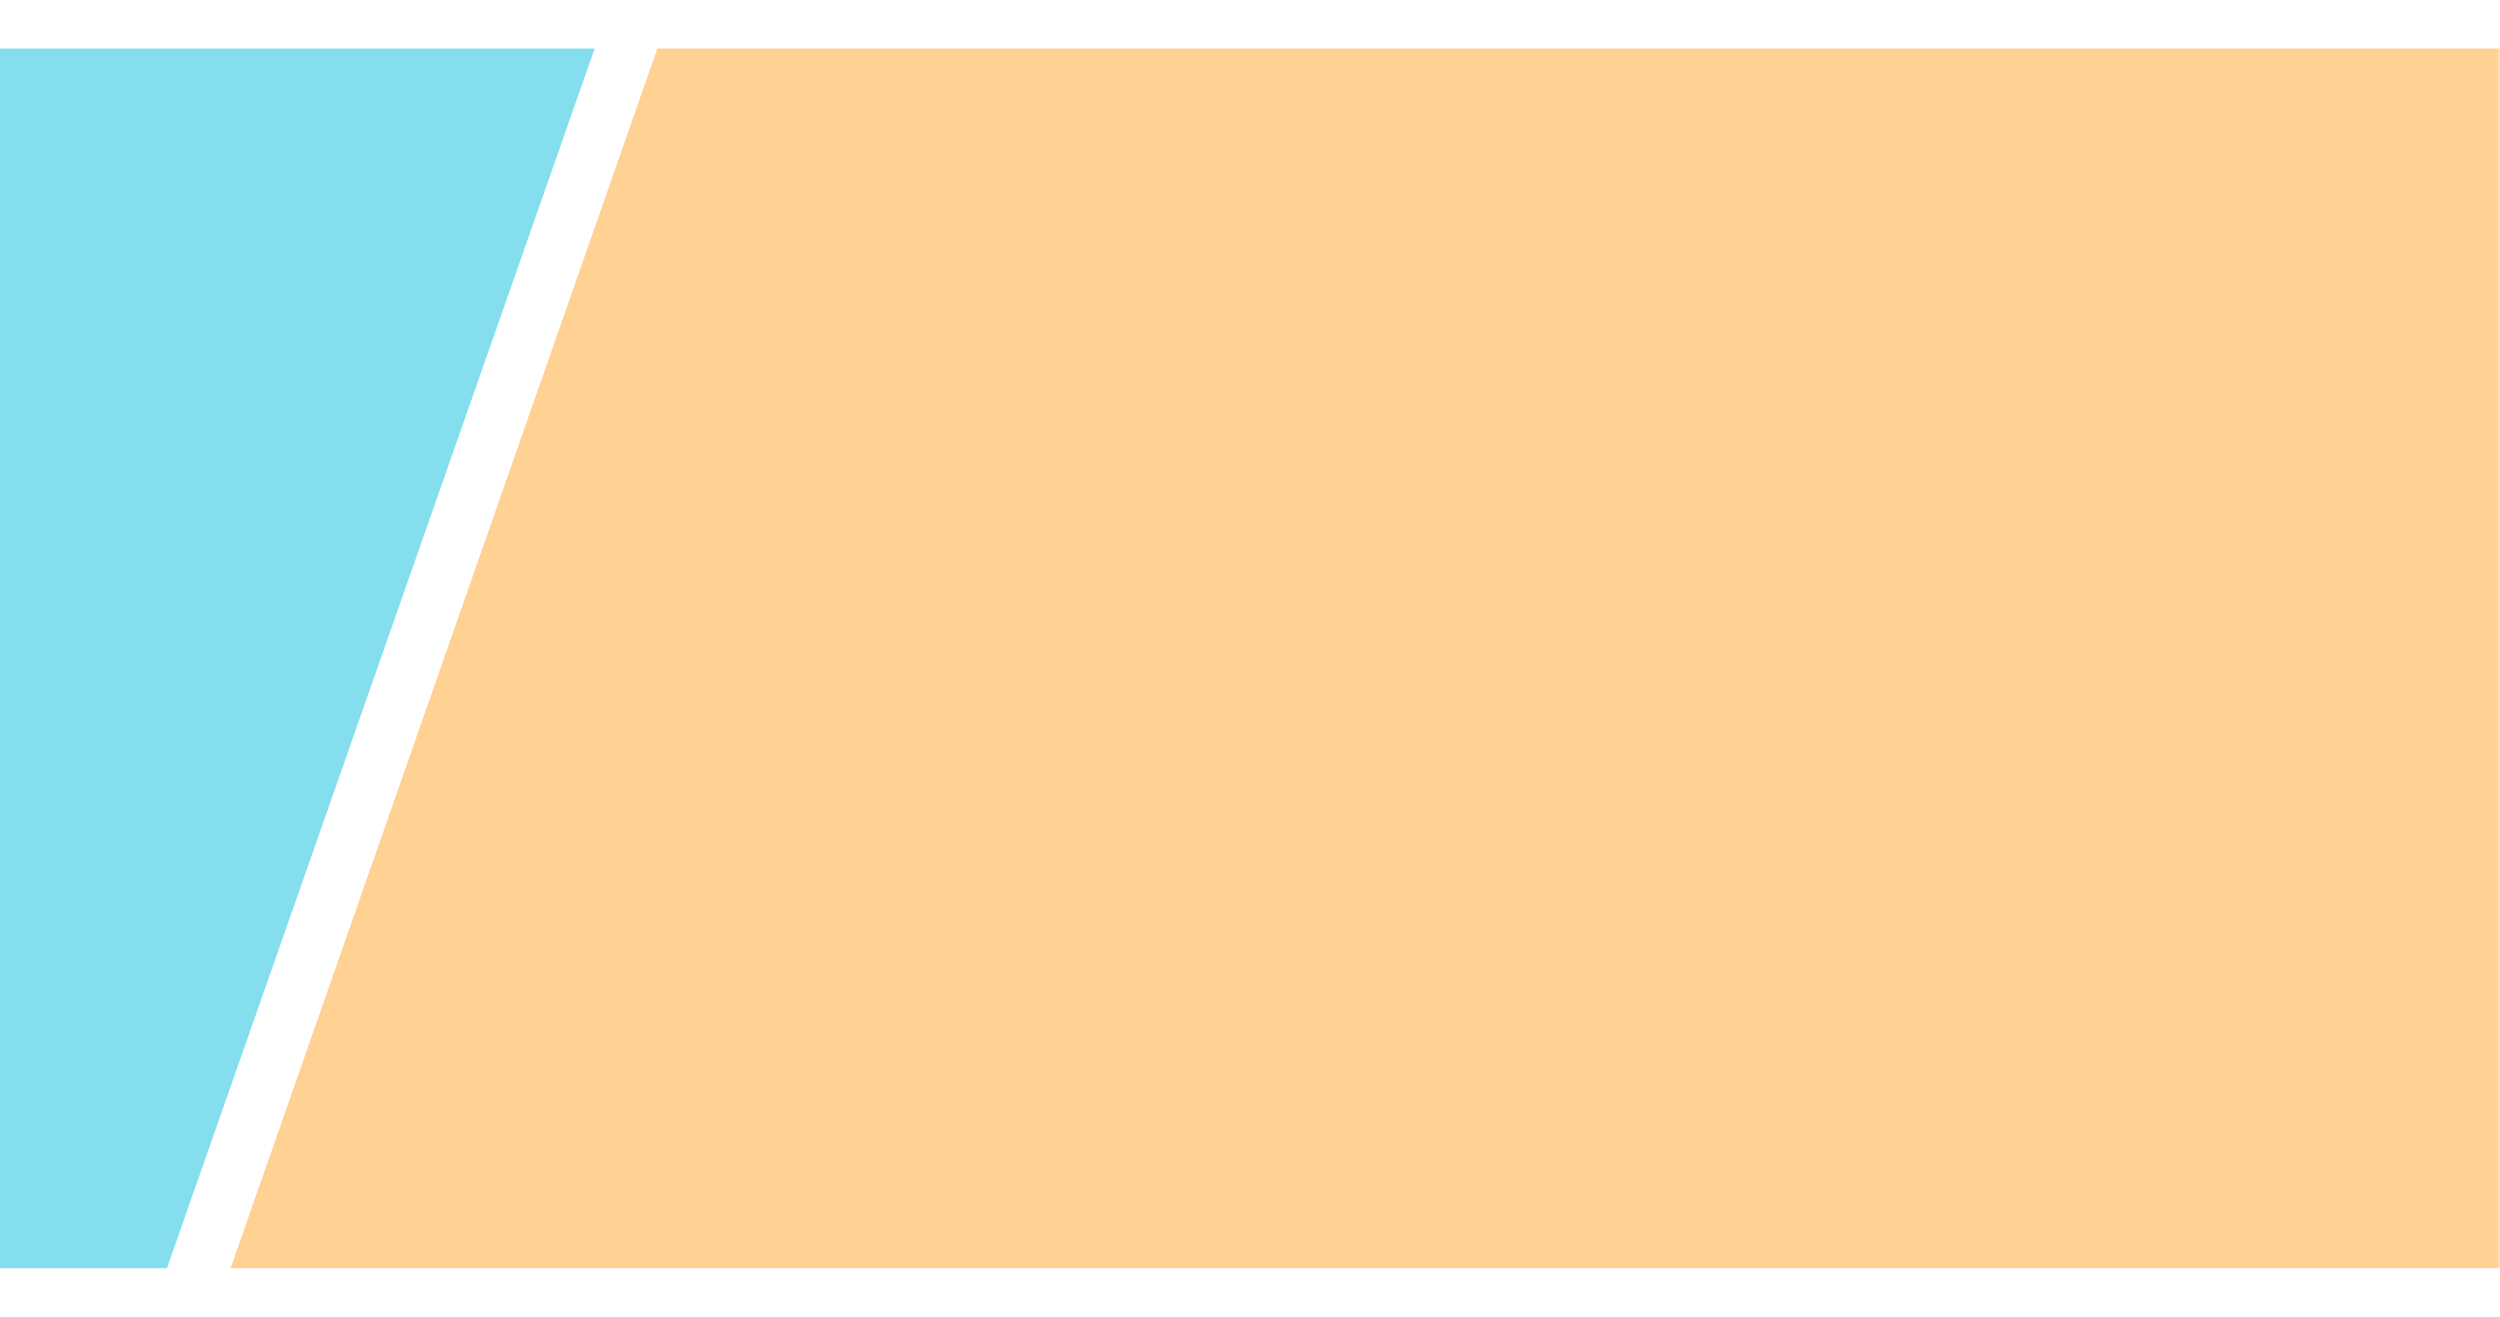 <svg width="412" height="217" viewBox="0 0 412 217" fill="none" xmlns="http://www.w3.org/2000/svg">
<mask id="mask0_1287_6679" style="mask-type:alpha" maskUnits="userSpaceOnUse" x="-2" y="0" width="414" height="217">
<rect x="-2" width="414" height="217" fill="#D9D9D9"/>
</mask>
<g mask="url(#mask0_1287_6679)">
<path d="M554.671 209L38 209L108.329 8L625 8L554.671 209Z" fill="#FFA629" fill-opacity="0.5"/>
<path d="M27.511 209L-236 209L-165.511 8L98 8L27.511 209Z" fill="#32C8E1" fill-opacity="0.6"/>
</g>
</svg>
